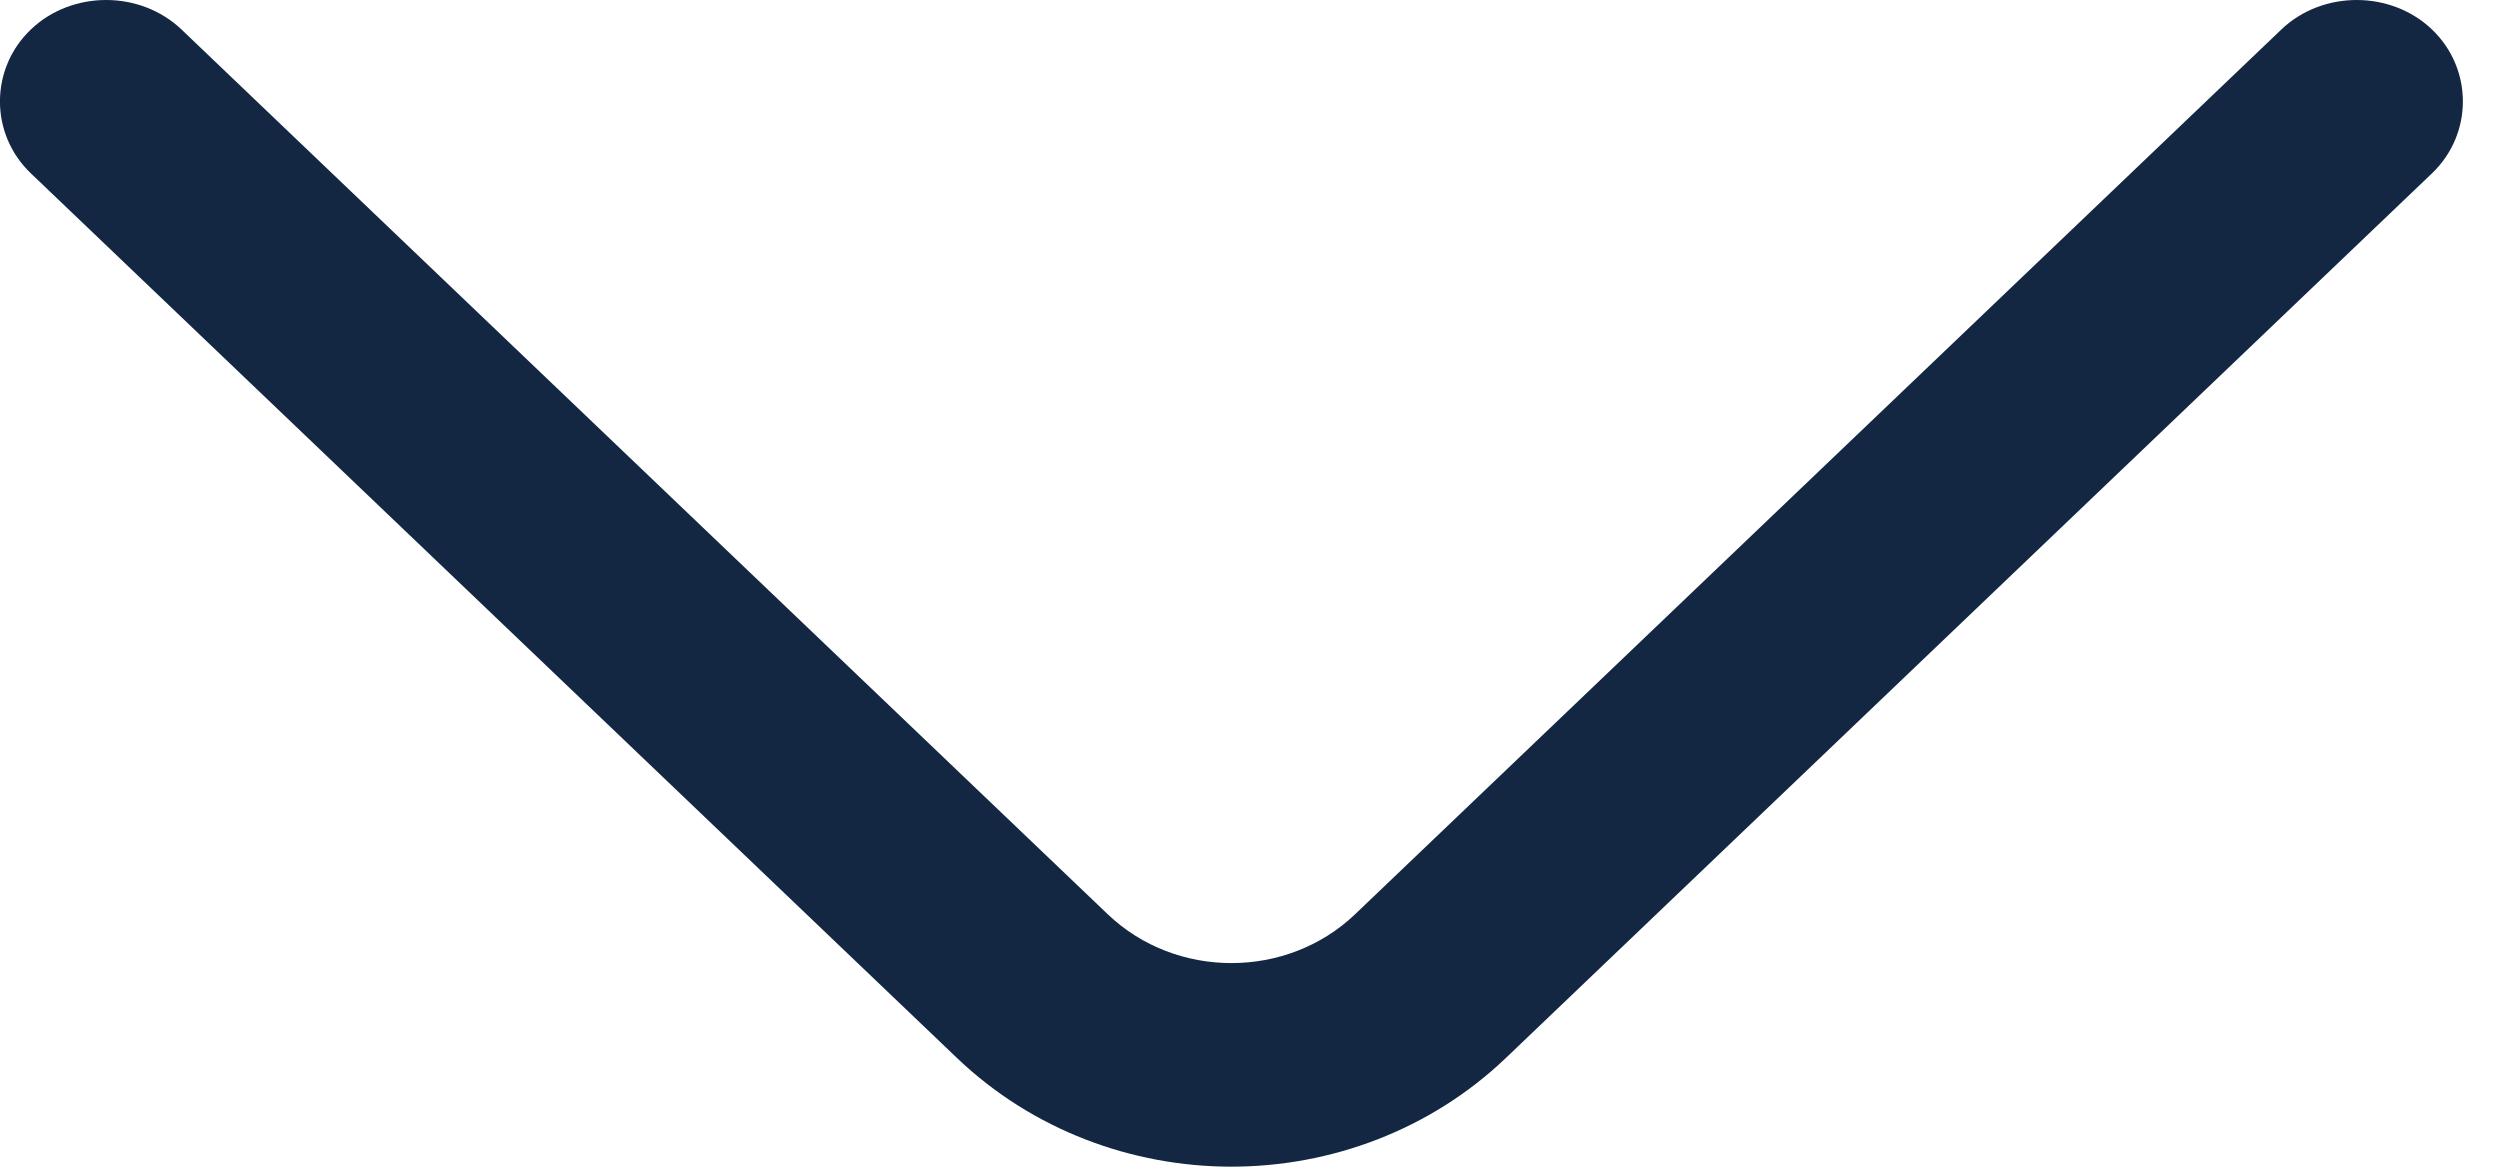 <svg width="15" height="7" viewBox="0 0 15 7" fill="none" xmlns="http://www.w3.org/2000/svg">
<g clip-path="url(#clip0_1151_6758)">
<path d="M7.388 7C7.985 7 8.582 6.78 9.034 6.349L14.592 1.04C14.839 0.804 14.839 0.413 14.592 0.177C14.345 -0.059 13.935 -0.059 13.688 0.177L8.13 5.486C7.721 5.876 7.056 5.876 6.647 5.486L1.089 0.177C0.841 -0.059 0.432 -0.059 0.185 0.177C-0.062 0.413 -0.062 0.804 0.185 1.04L5.743 6.349C6.195 6.78 6.792 7 7.388 7Z" fill="#132743"/>
</g>
<defs>
<clipPath id="clip0_1151_6758">
<rect width="14.778" height="7" fill="white" transform="matrix(1 0 0 -1 0 7)"/>
</clipPath>
</defs>
</svg>
